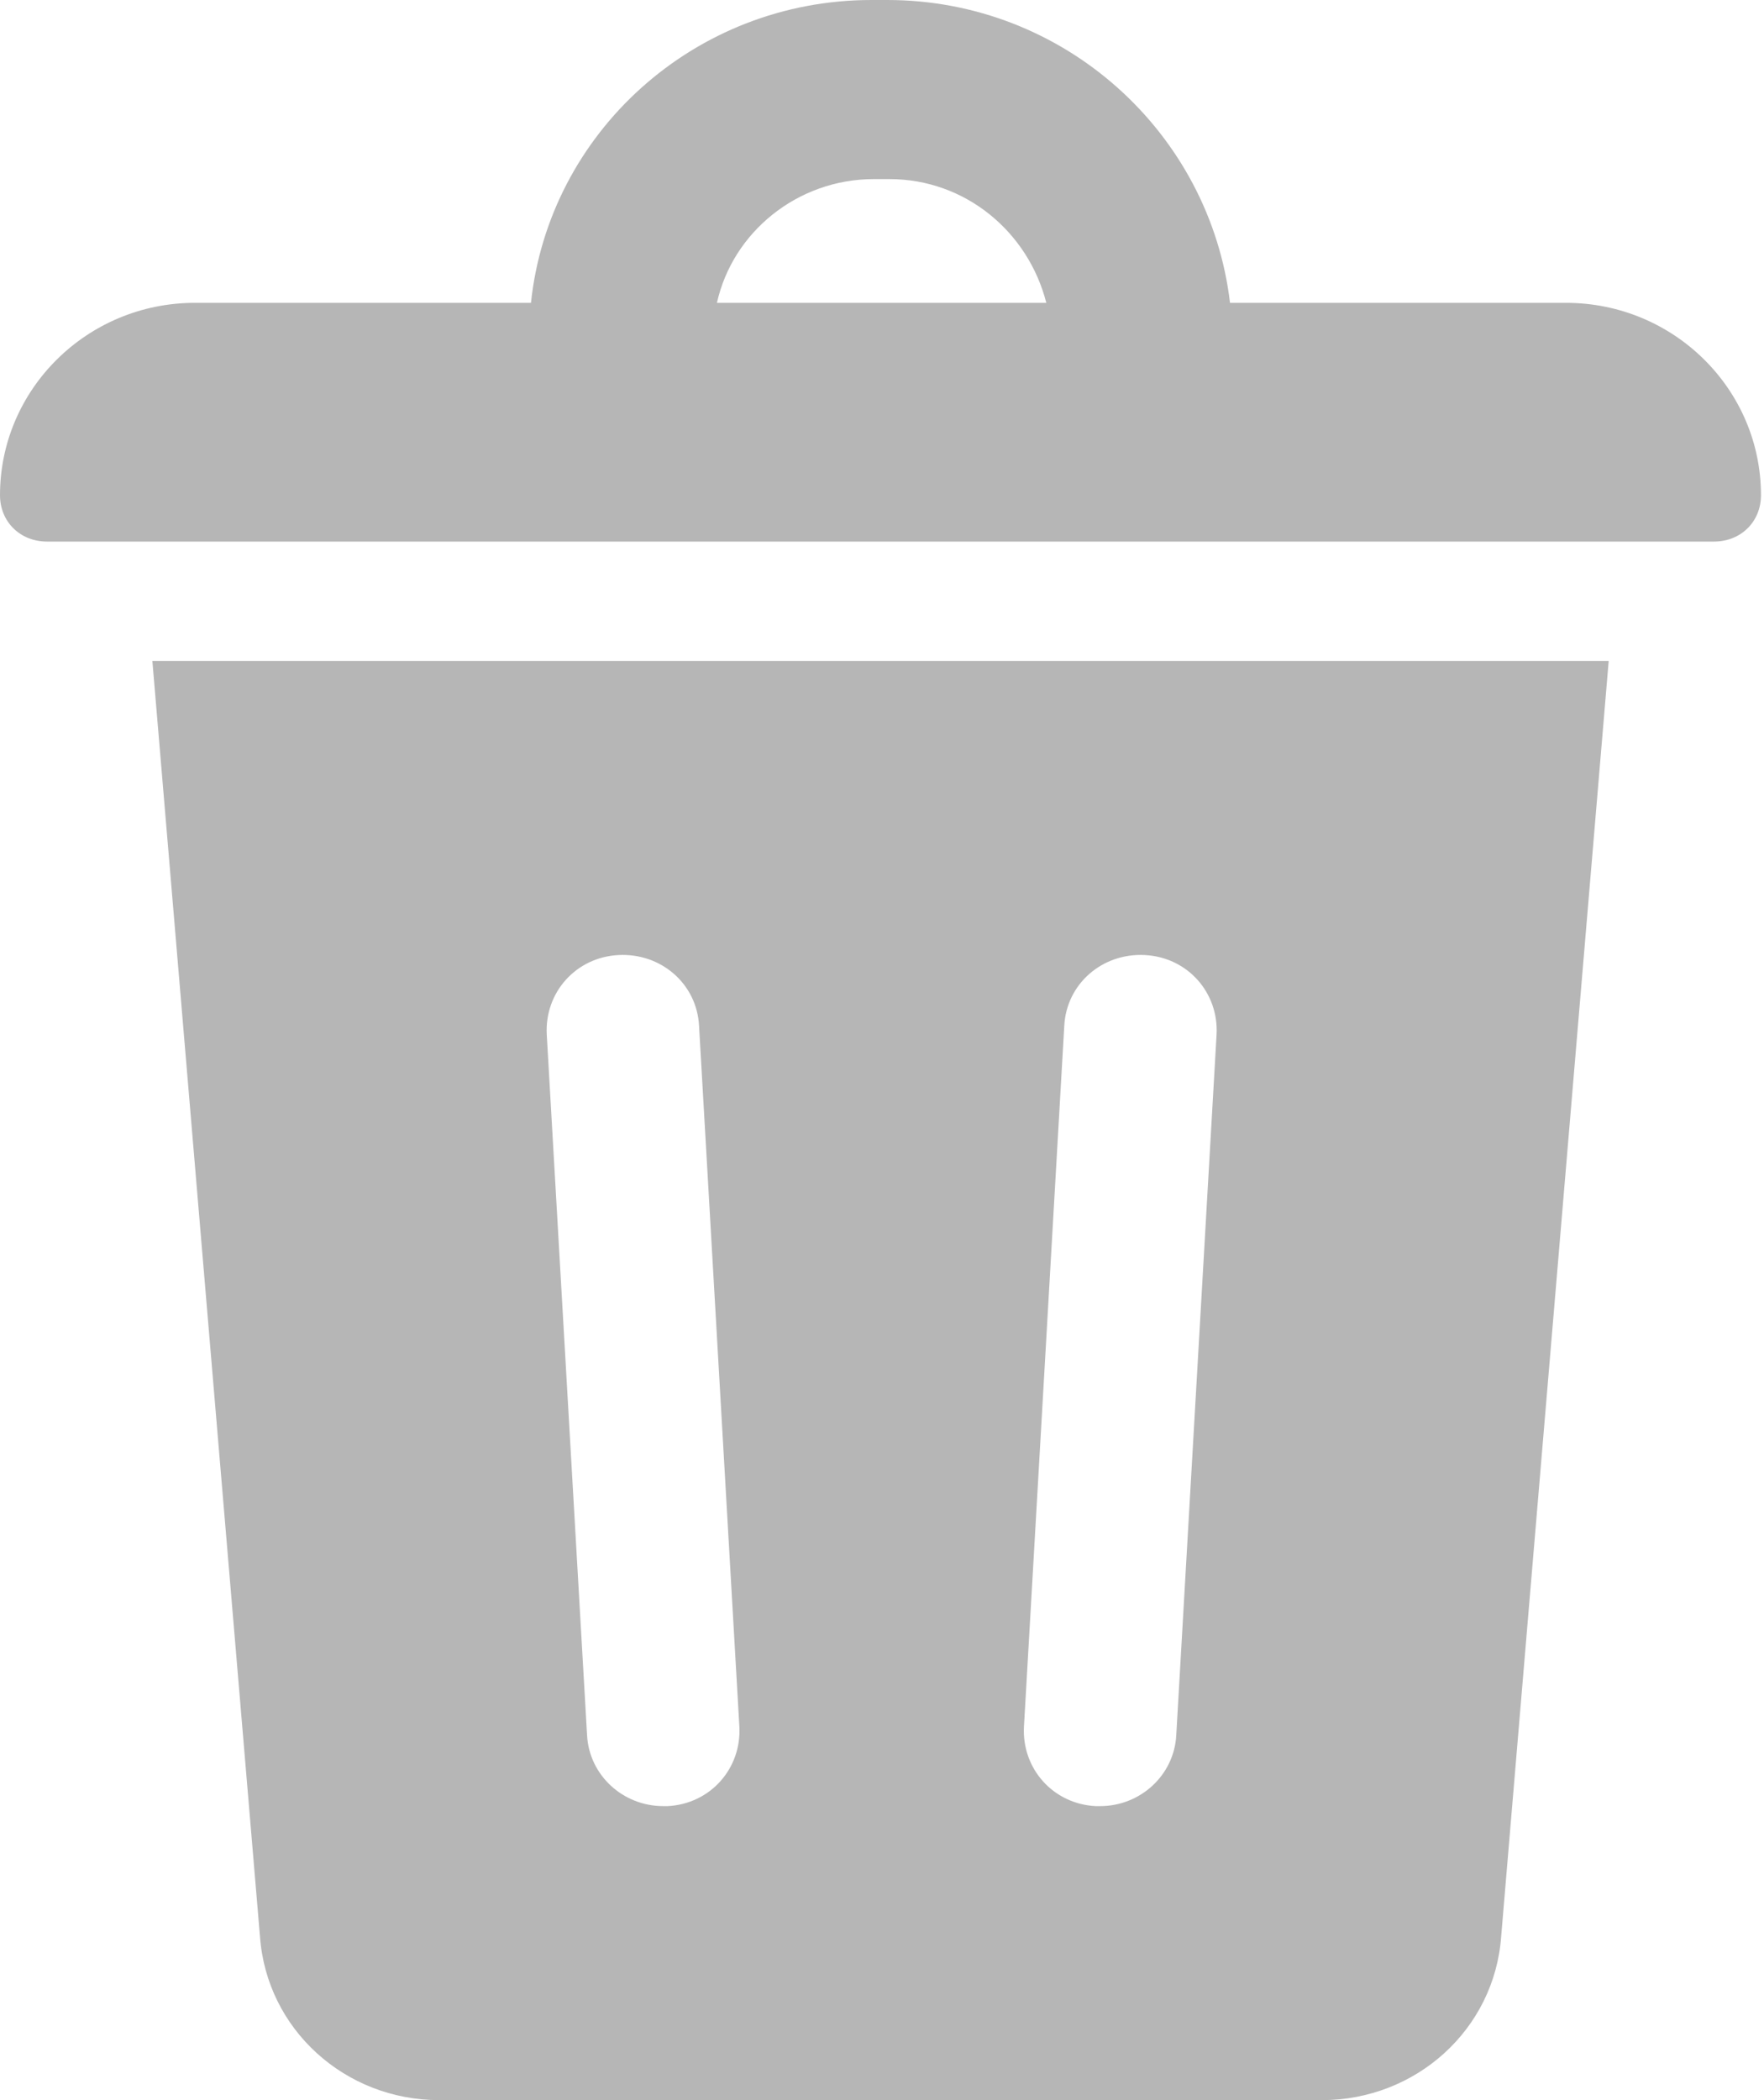 <svg width="21" height="25" viewBox="0 0 21 25" fill="none" xmlns="http://www.w3.org/2000/svg">
<path d="M18.643 3.605H14.643C14.403 1.579 12.669 0 10.562 0H10.375C8.268 0 6.535 1.579 6.321 3.605H2.32C1.04 3.605 0 4.632 0 5.895C0 6.211 0.24 6.447 0.56 6.447H20.404C20.724 6.447 20.964 6.211 20.964 5.895C20.964 4.632 19.924 3.605 18.643 3.605ZM10.402 2.132H10.589C11.495 2.132 12.242 2.763 12.456 3.605H8.535C8.722 2.763 9.495 2.132 10.402 2.132Z" fill="#B6B6B6"/>
<path d="M3.095 23.053C3.175 24.158 4.108 25 5.228 25H15.737C16.857 25 17.791 24.158 17.871 23.053L19.151 7.869H1.814L3.095 23.053ZM12.67 12.211C12.696 11.711 13.123 11.342 13.63 11.369C14.137 11.395 14.51 11.816 14.483 12.316L14.003 20.658C13.977 21.132 13.576 21.5 13.097 21.5C13.07 21.5 13.07 21.5 13.043 21.5C12.536 21.474 12.163 21.053 12.19 20.553L12.67 12.211ZM7.362 11.369C7.869 11.342 8.296 11.711 8.322 12.211L8.802 20.553C8.829 21.053 8.456 21.474 7.949 21.5C7.922 21.5 7.922 21.5 7.896 21.5C7.415 21.5 7.015 21.132 6.989 20.658L6.509 12.316C6.482 11.816 6.855 11.395 7.362 11.369Z" fill="#B6B6B6"/>
</svg>
